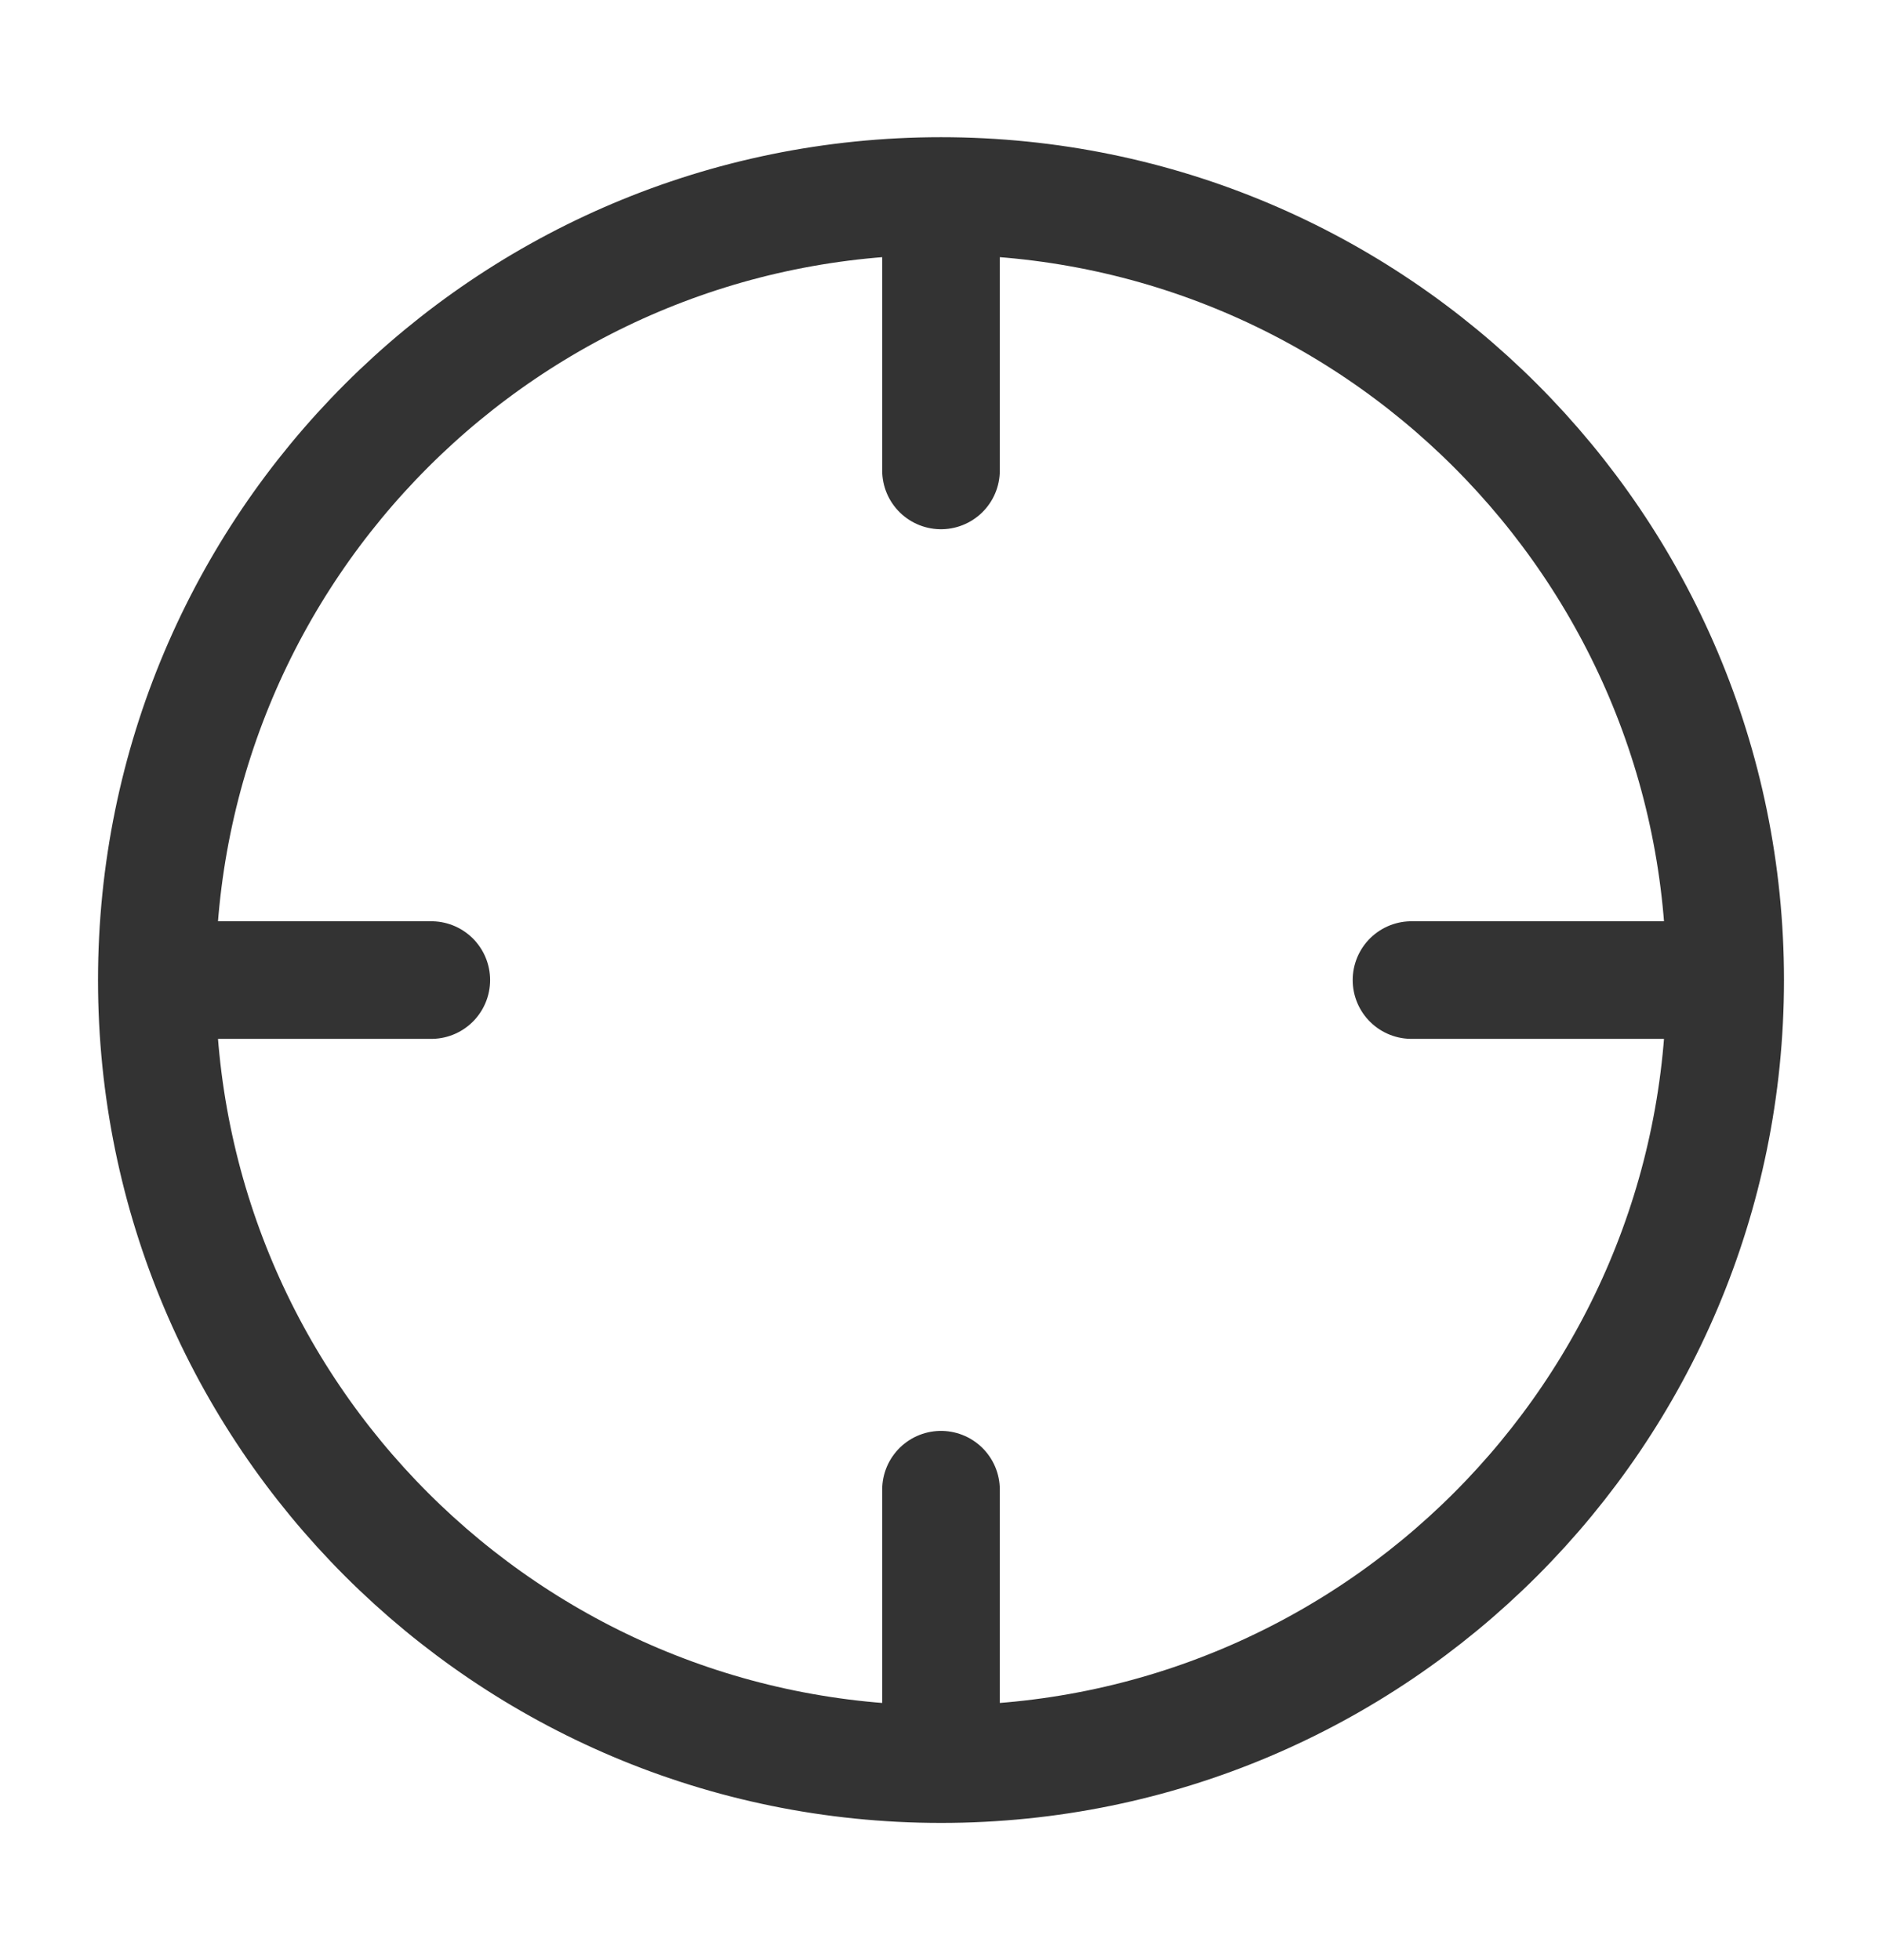 <svg xmlns="http://www.w3.org/2000/svg" width="24" height="25" fill="none"><path stroke="#333" stroke-linecap="round" stroke-linejoin="round" stroke-width="1.5" d="M12 22.5c5.523 0 10-4.477 10-10s-4.477-10-10-10-10 4.477-10 10 4.477 10 10 10zm0-3.5v3.5m6-10h4m-20 0h3.5M12 6V2.5"/></svg>